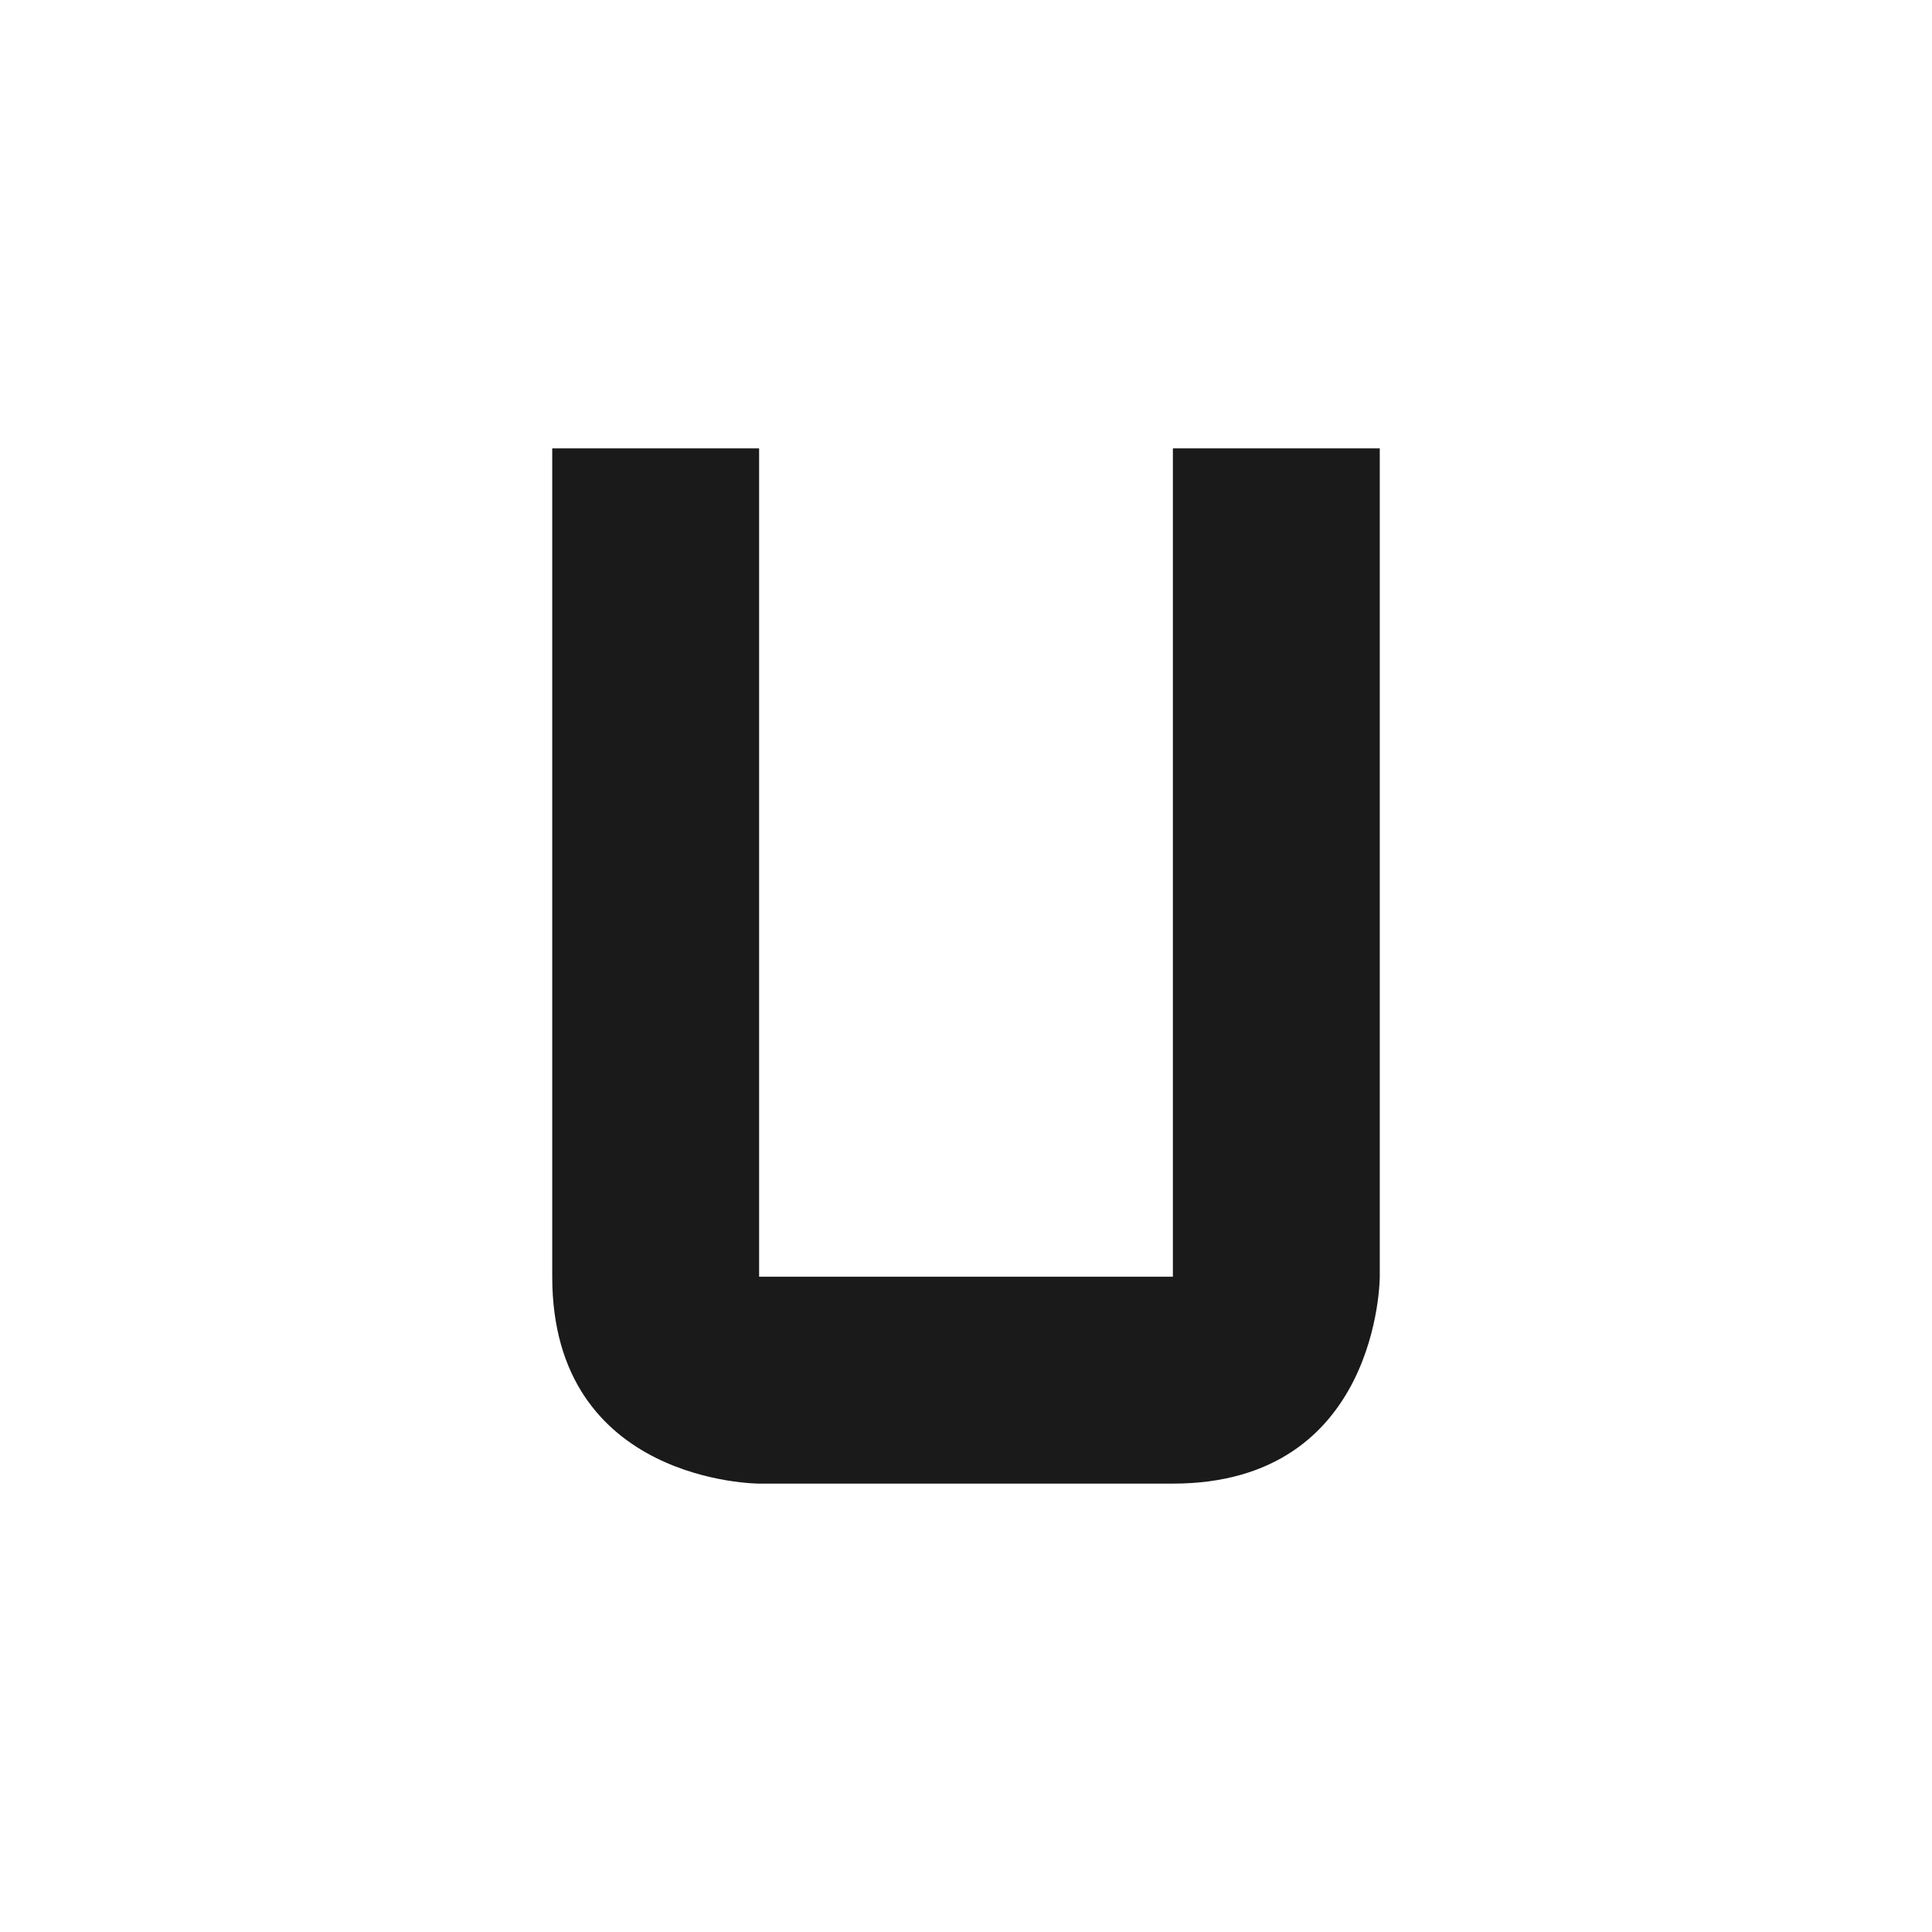 <svg xmlns="http://www.w3.org/2000/svg" width="24" height="24" id="svg9"><defs id="defs3"><style id="current-color-scheme"/></defs><path d="M6.86 5.57h2.57v10.29h5.14V5.57h2.57v10.29s0 2.57-2.57 2.57H9.43s-2.57 0-2.57-2.57z" id="path5" color="#fff" fill="#1a1a1a" stroke-width="1.29"/></svg>